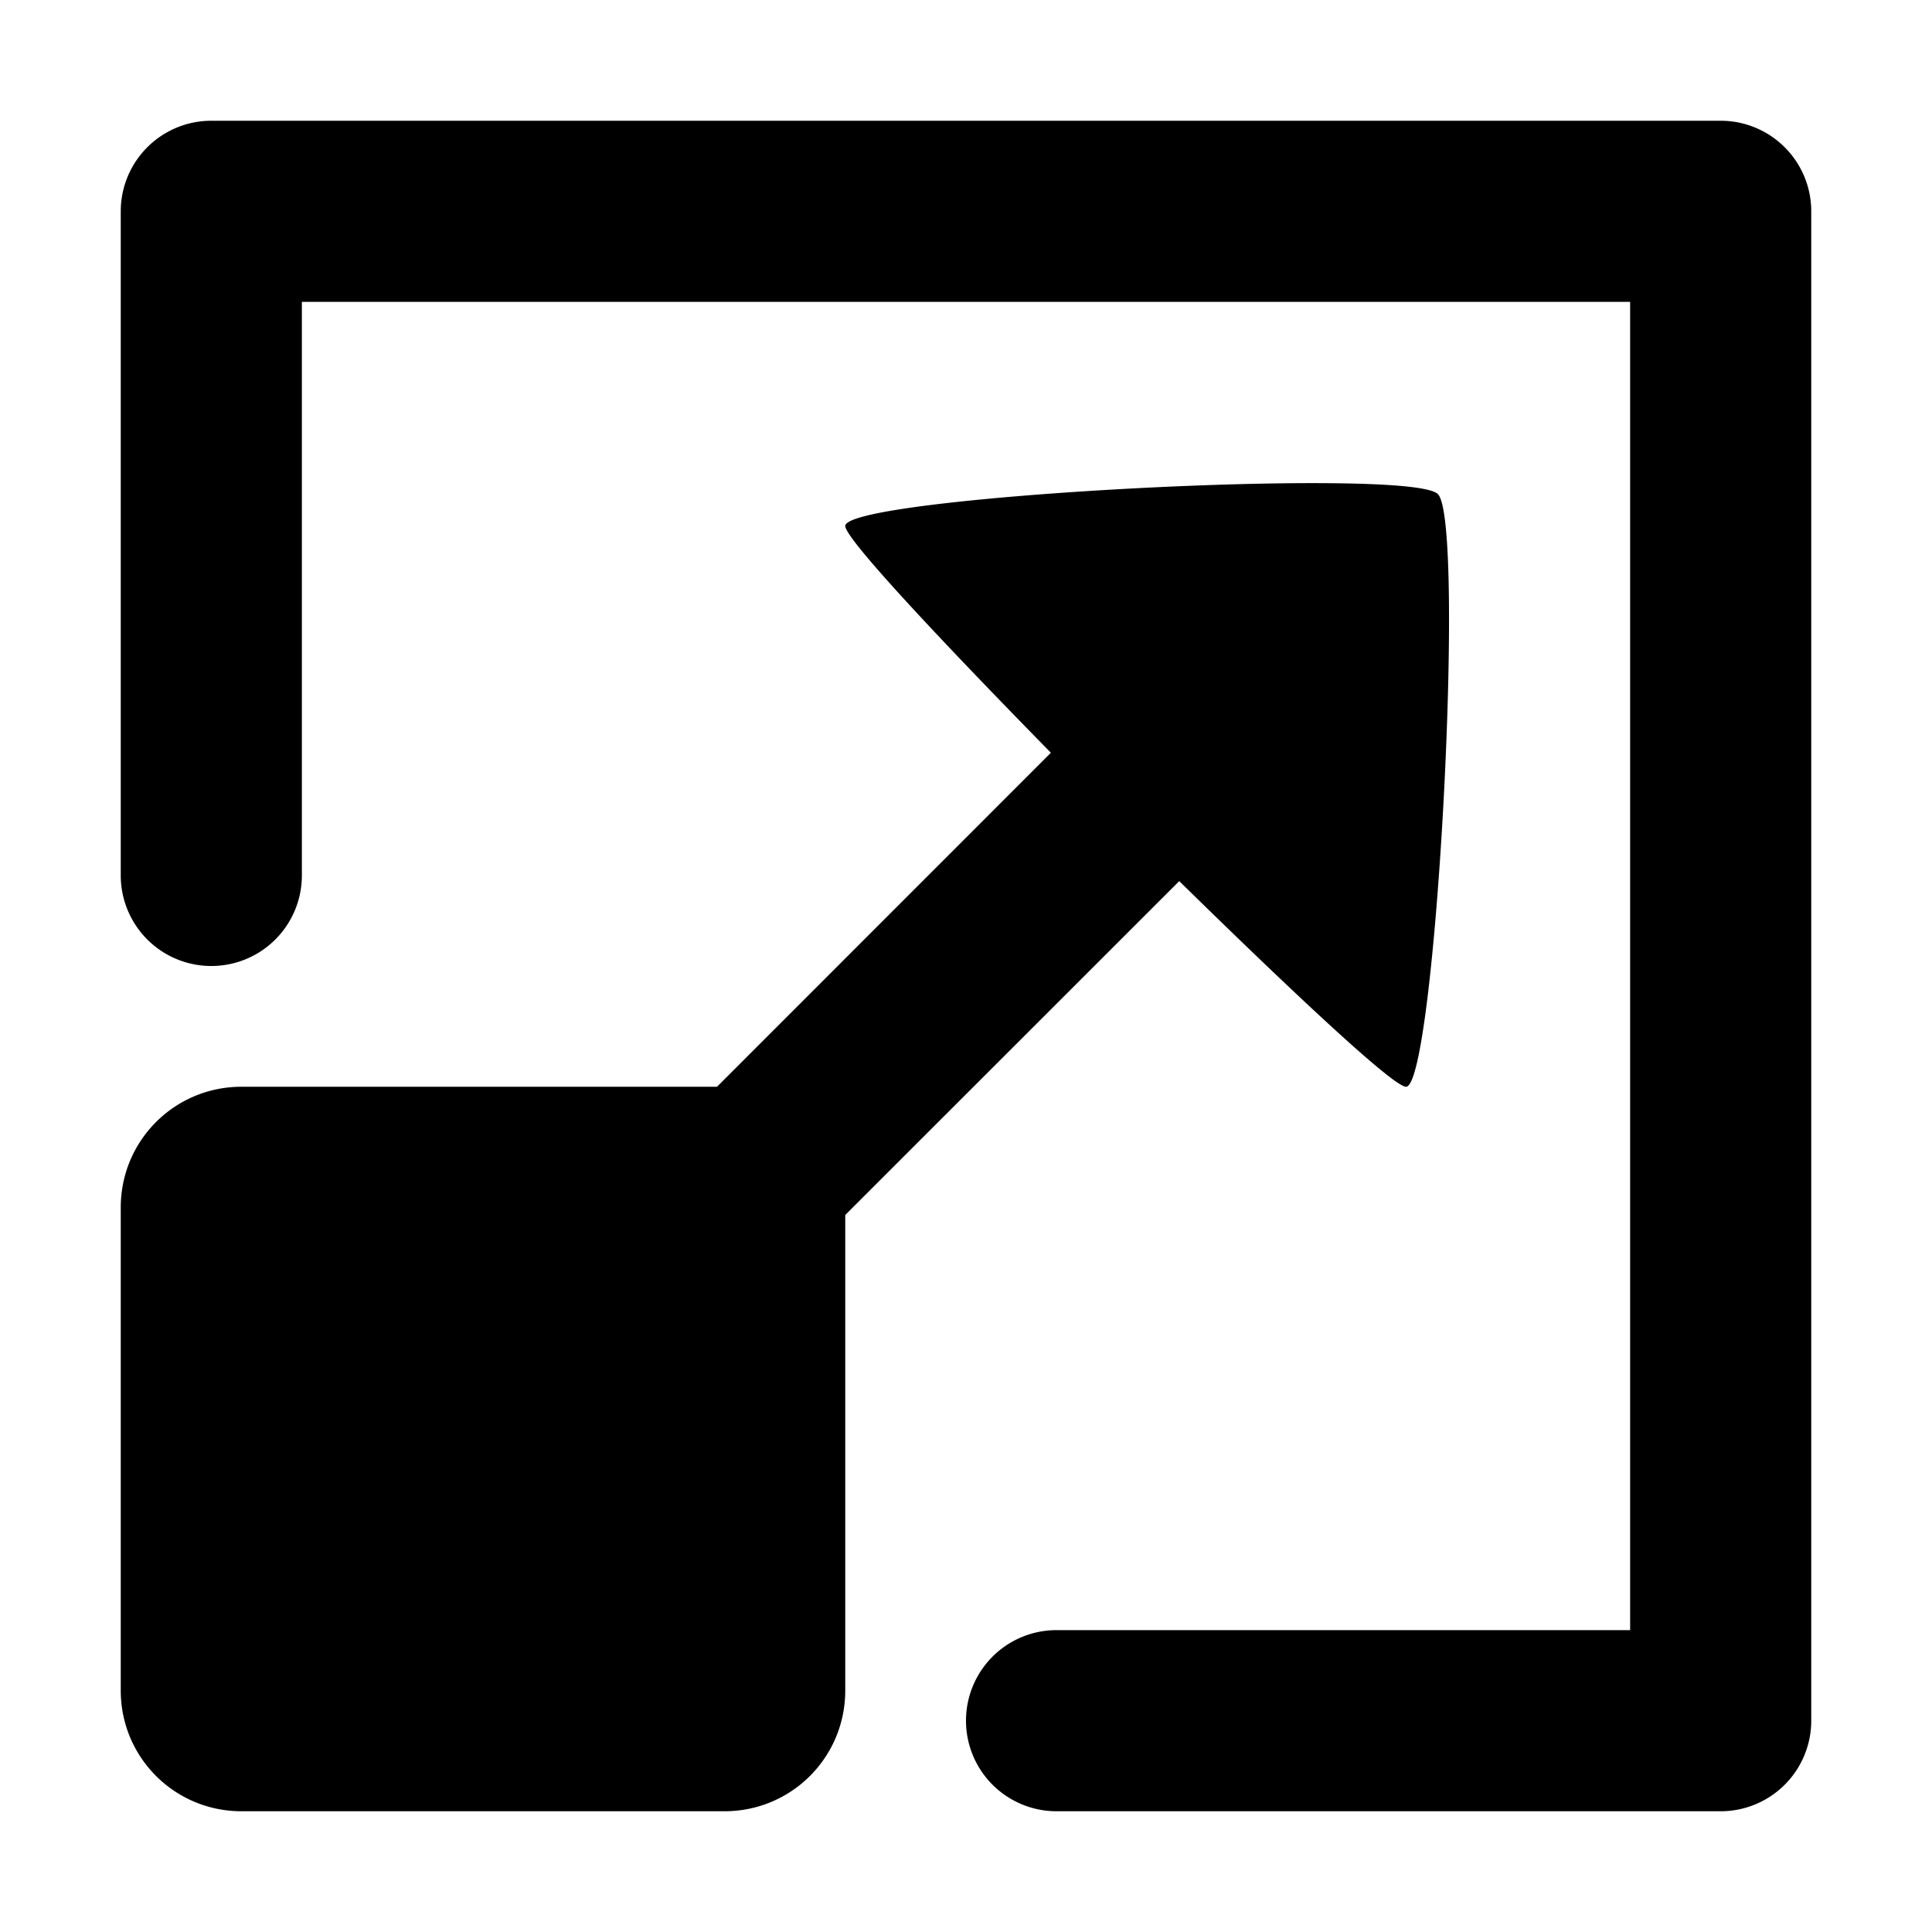 <?xml version="1.0" encoding="UTF-8" standalone="no"?>
<svg
   xmlns:dc="http://purl.org/dc/elements/1.1/"
   xmlns:cc="http://creativecommons.org/ns#"
   xmlns:rdf="http://www.w3.org/1999/02/22-rdf-syntax-ns#"
   xmlns:svg="http://www.w3.org/2000/svg"
   xmlns="http://www.w3.org/2000/svg"
   id="SVGRoot"
   version="1.1"
   viewBox="0 0 16.0 16.0"
   height="16.0px"
   width="16.0px">
  <defs
     id="defs1602" />
  <g
     id="layer1">
    <path
       id="rect5403"
       d="M 1.75,1 A 0.75,0.75 0 0 0 1,1.75 v 5.5 a 0.75,0.75 0 1 0 1.5,0 V 2.5 h 11 v 11 H 8.75 a 0.75,0.75 0 1 0 0,1.5 h 5.5 A 0.75,0.75 0 0 0 15,14.25 V 1.75 A 0.75,0.75 0 0 0 14.25,1 Z m 9.295,3.002 C 9.635,3.986 7.01,4.171 7,4.355 6.995,4.457 7.798,5.311 8.703,6.234 L 5.938,9 H 2 C 1.446,9 1,9.446 1,10 v 4 c 0,0.554 0.446,1 1,1 h 4 c 0.554,0 1,-0.446 1,-1 V 10.062 L 9.766,7.297 C 10.689,8.202 11.543,9.005 11.645,9 11.89,8.987 12.14,4.324 11.908,4.092 11.85,4.034 11.515,4.007 11.045,4.002 Z"
       style="opacity:1;fill:#000000;stroke:none;stroke-width:15;stroke-linecap:round;stroke-linejoin:round;stroke-miterlimit:4;stroke-dasharray:none" />
  </g>
</svg>
